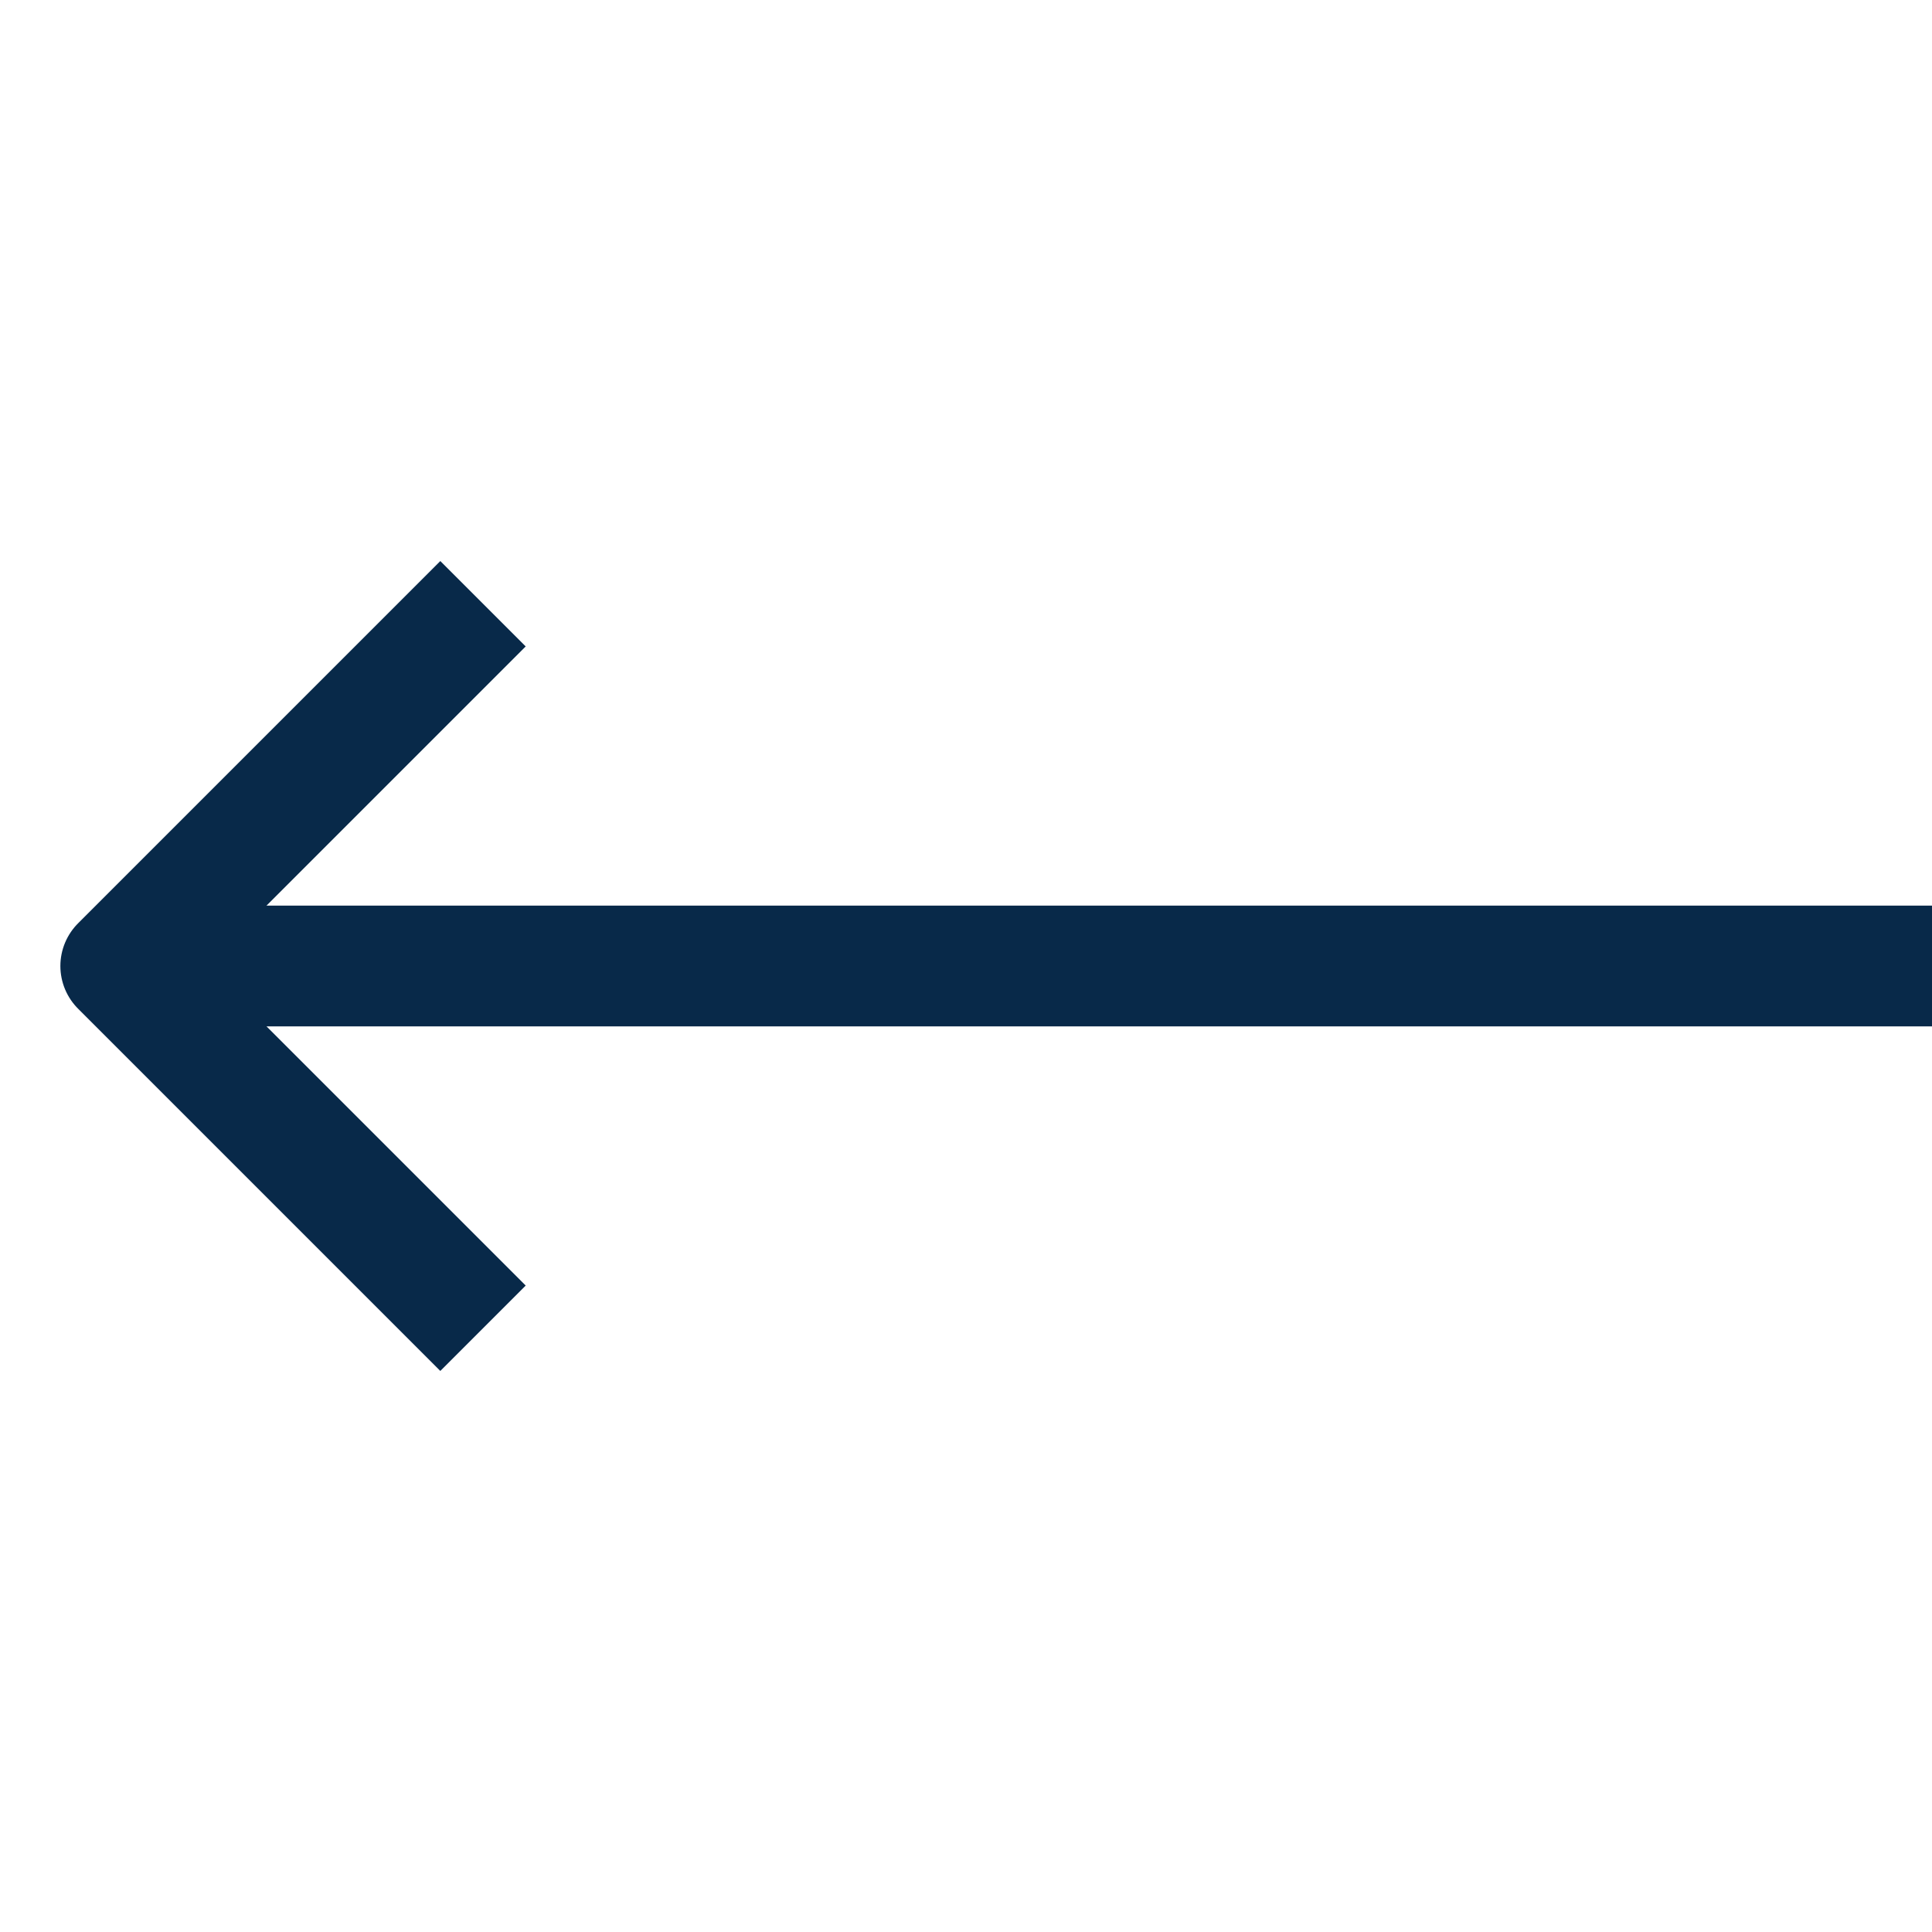 <svg width="16" height="16" viewBox="0 0 16 16" fill="none" xmlns="http://www.w3.org/2000/svg">
<path d="M1 8H16" stroke="#082949" stroke-linejoin="round"/>
<path d="M4 5L1 8L4 11" stroke="#082949" stroke-linejoin="round"/>
</svg>
